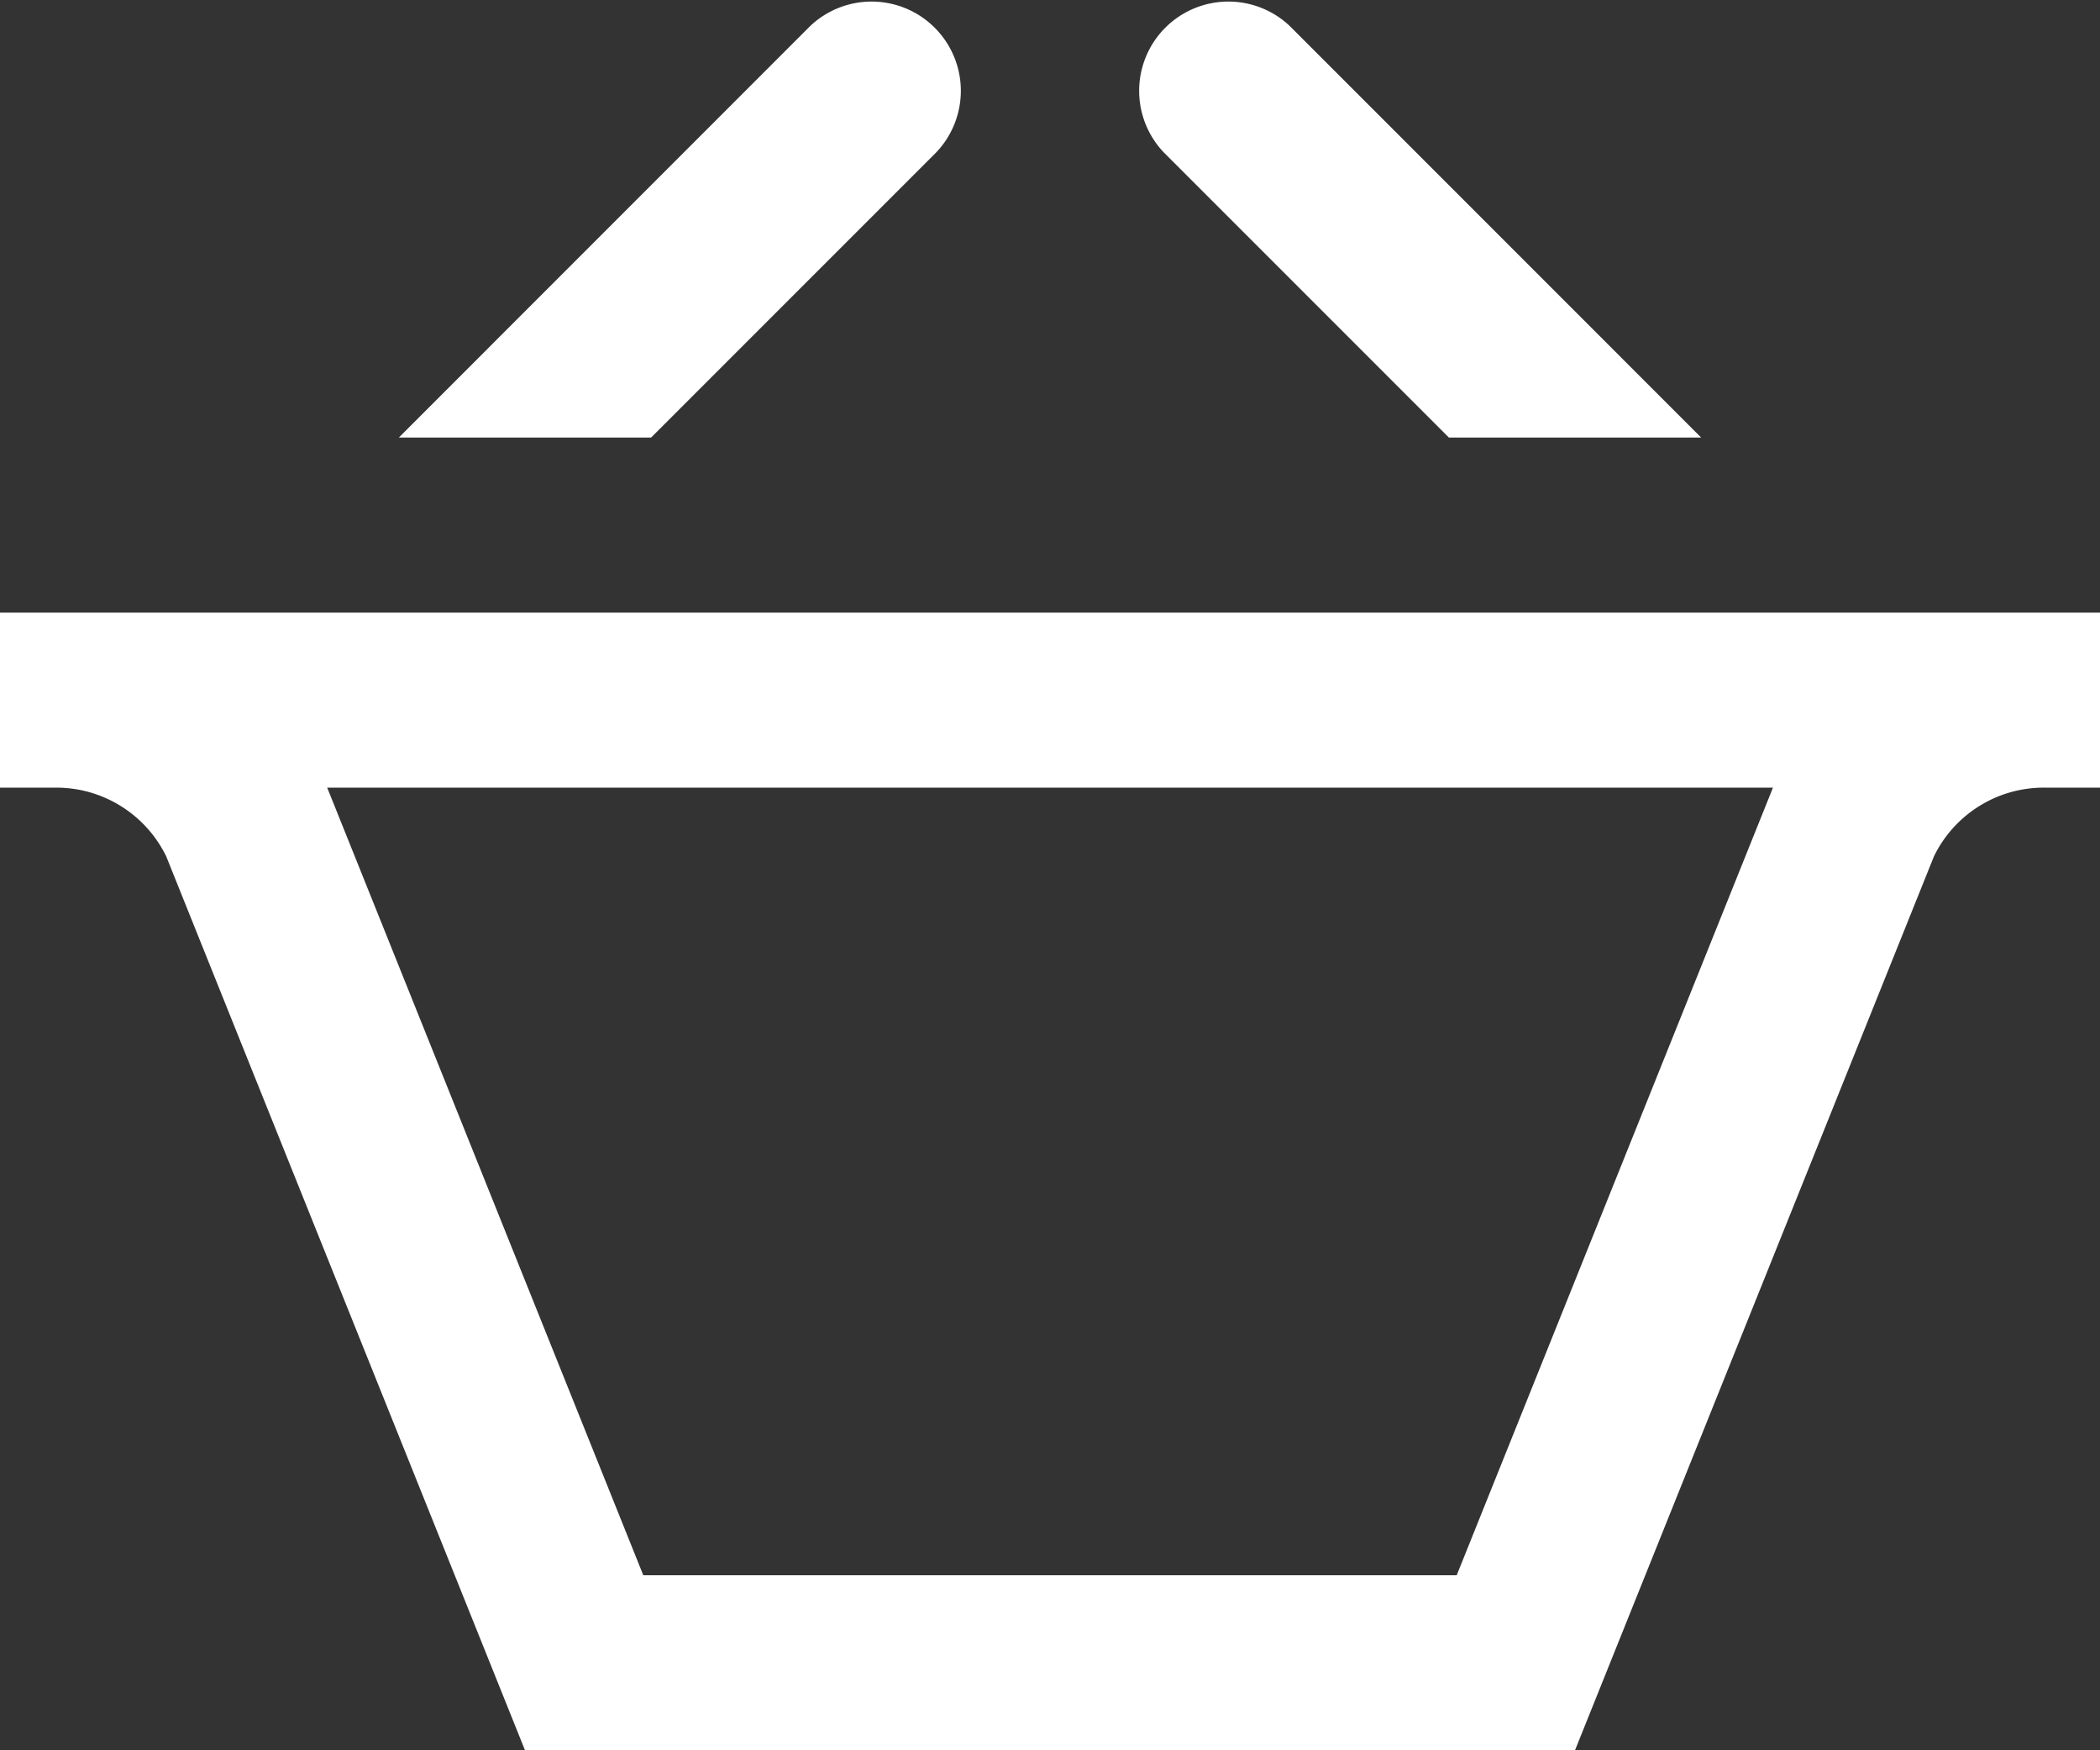 <svg width="24" height="20" viewBox="0 0 24 20" xmlns="http://www.w3.org/2000/svg"><rect x="0" y="0" width="24" height="20" fill="#333333" stroke="none"/><path d="M4.558 5L9.259.298a1.02 1.02 0 011.442 1.442L7.441 5H4.558zm12.001 0h2.883L14.741.298a1.02 1.02 0 00-1.442 1.442L16.559 5zm3.703 4l-.016.041L16.648 18H7.352L3.755 9.039 3.739 9h16.523zM24 7H0v2h.643c.534 0 1.021.304 1.256.784L6 20h12l4.102-10.214A1.396 1.396 0 0123.358 9H24V7z" fill="#FFF"/></svg>